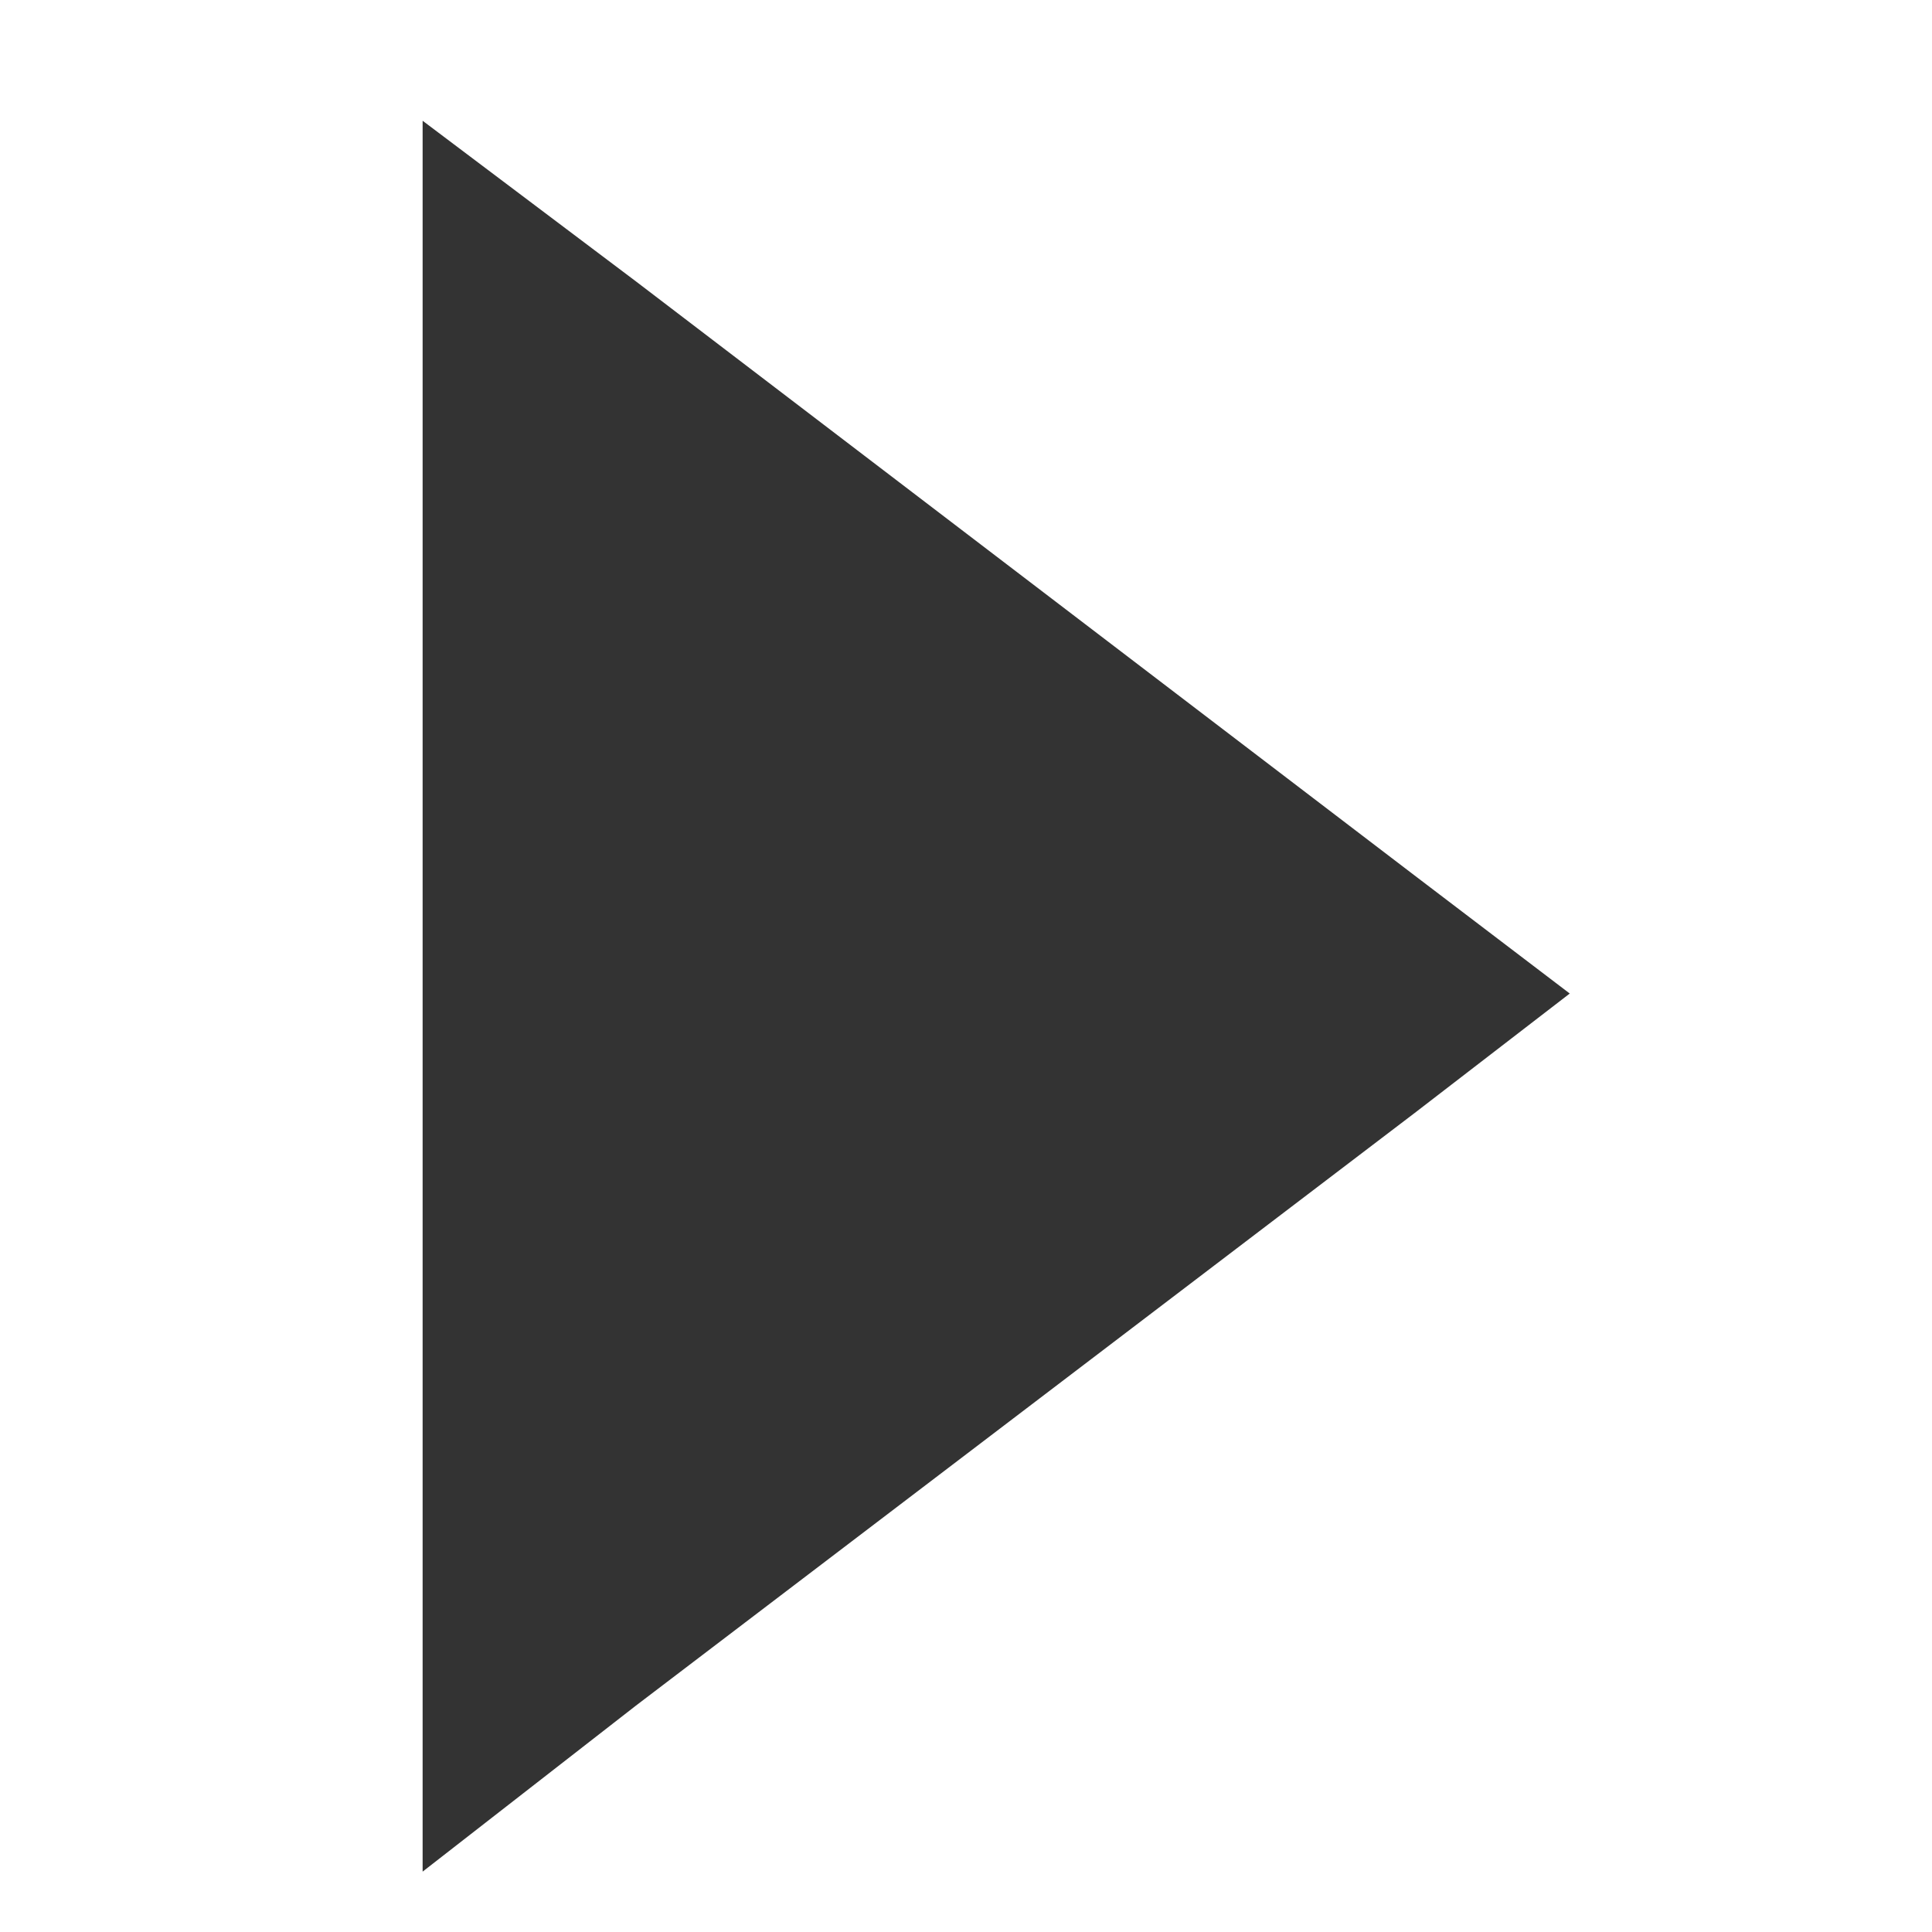 <svg width="32" height="32" viewBox="0 0 32 32" fill="none" xmlns="http://www.w3.org/2000/svg">
<path d="M10.532 28.251L23.432 18.434L26 16.456L23.432 14.502L10.532 4.66L7 2V6.638V26.273V31L10.532 28.251Z" fill="#333333"/>
</svg>
